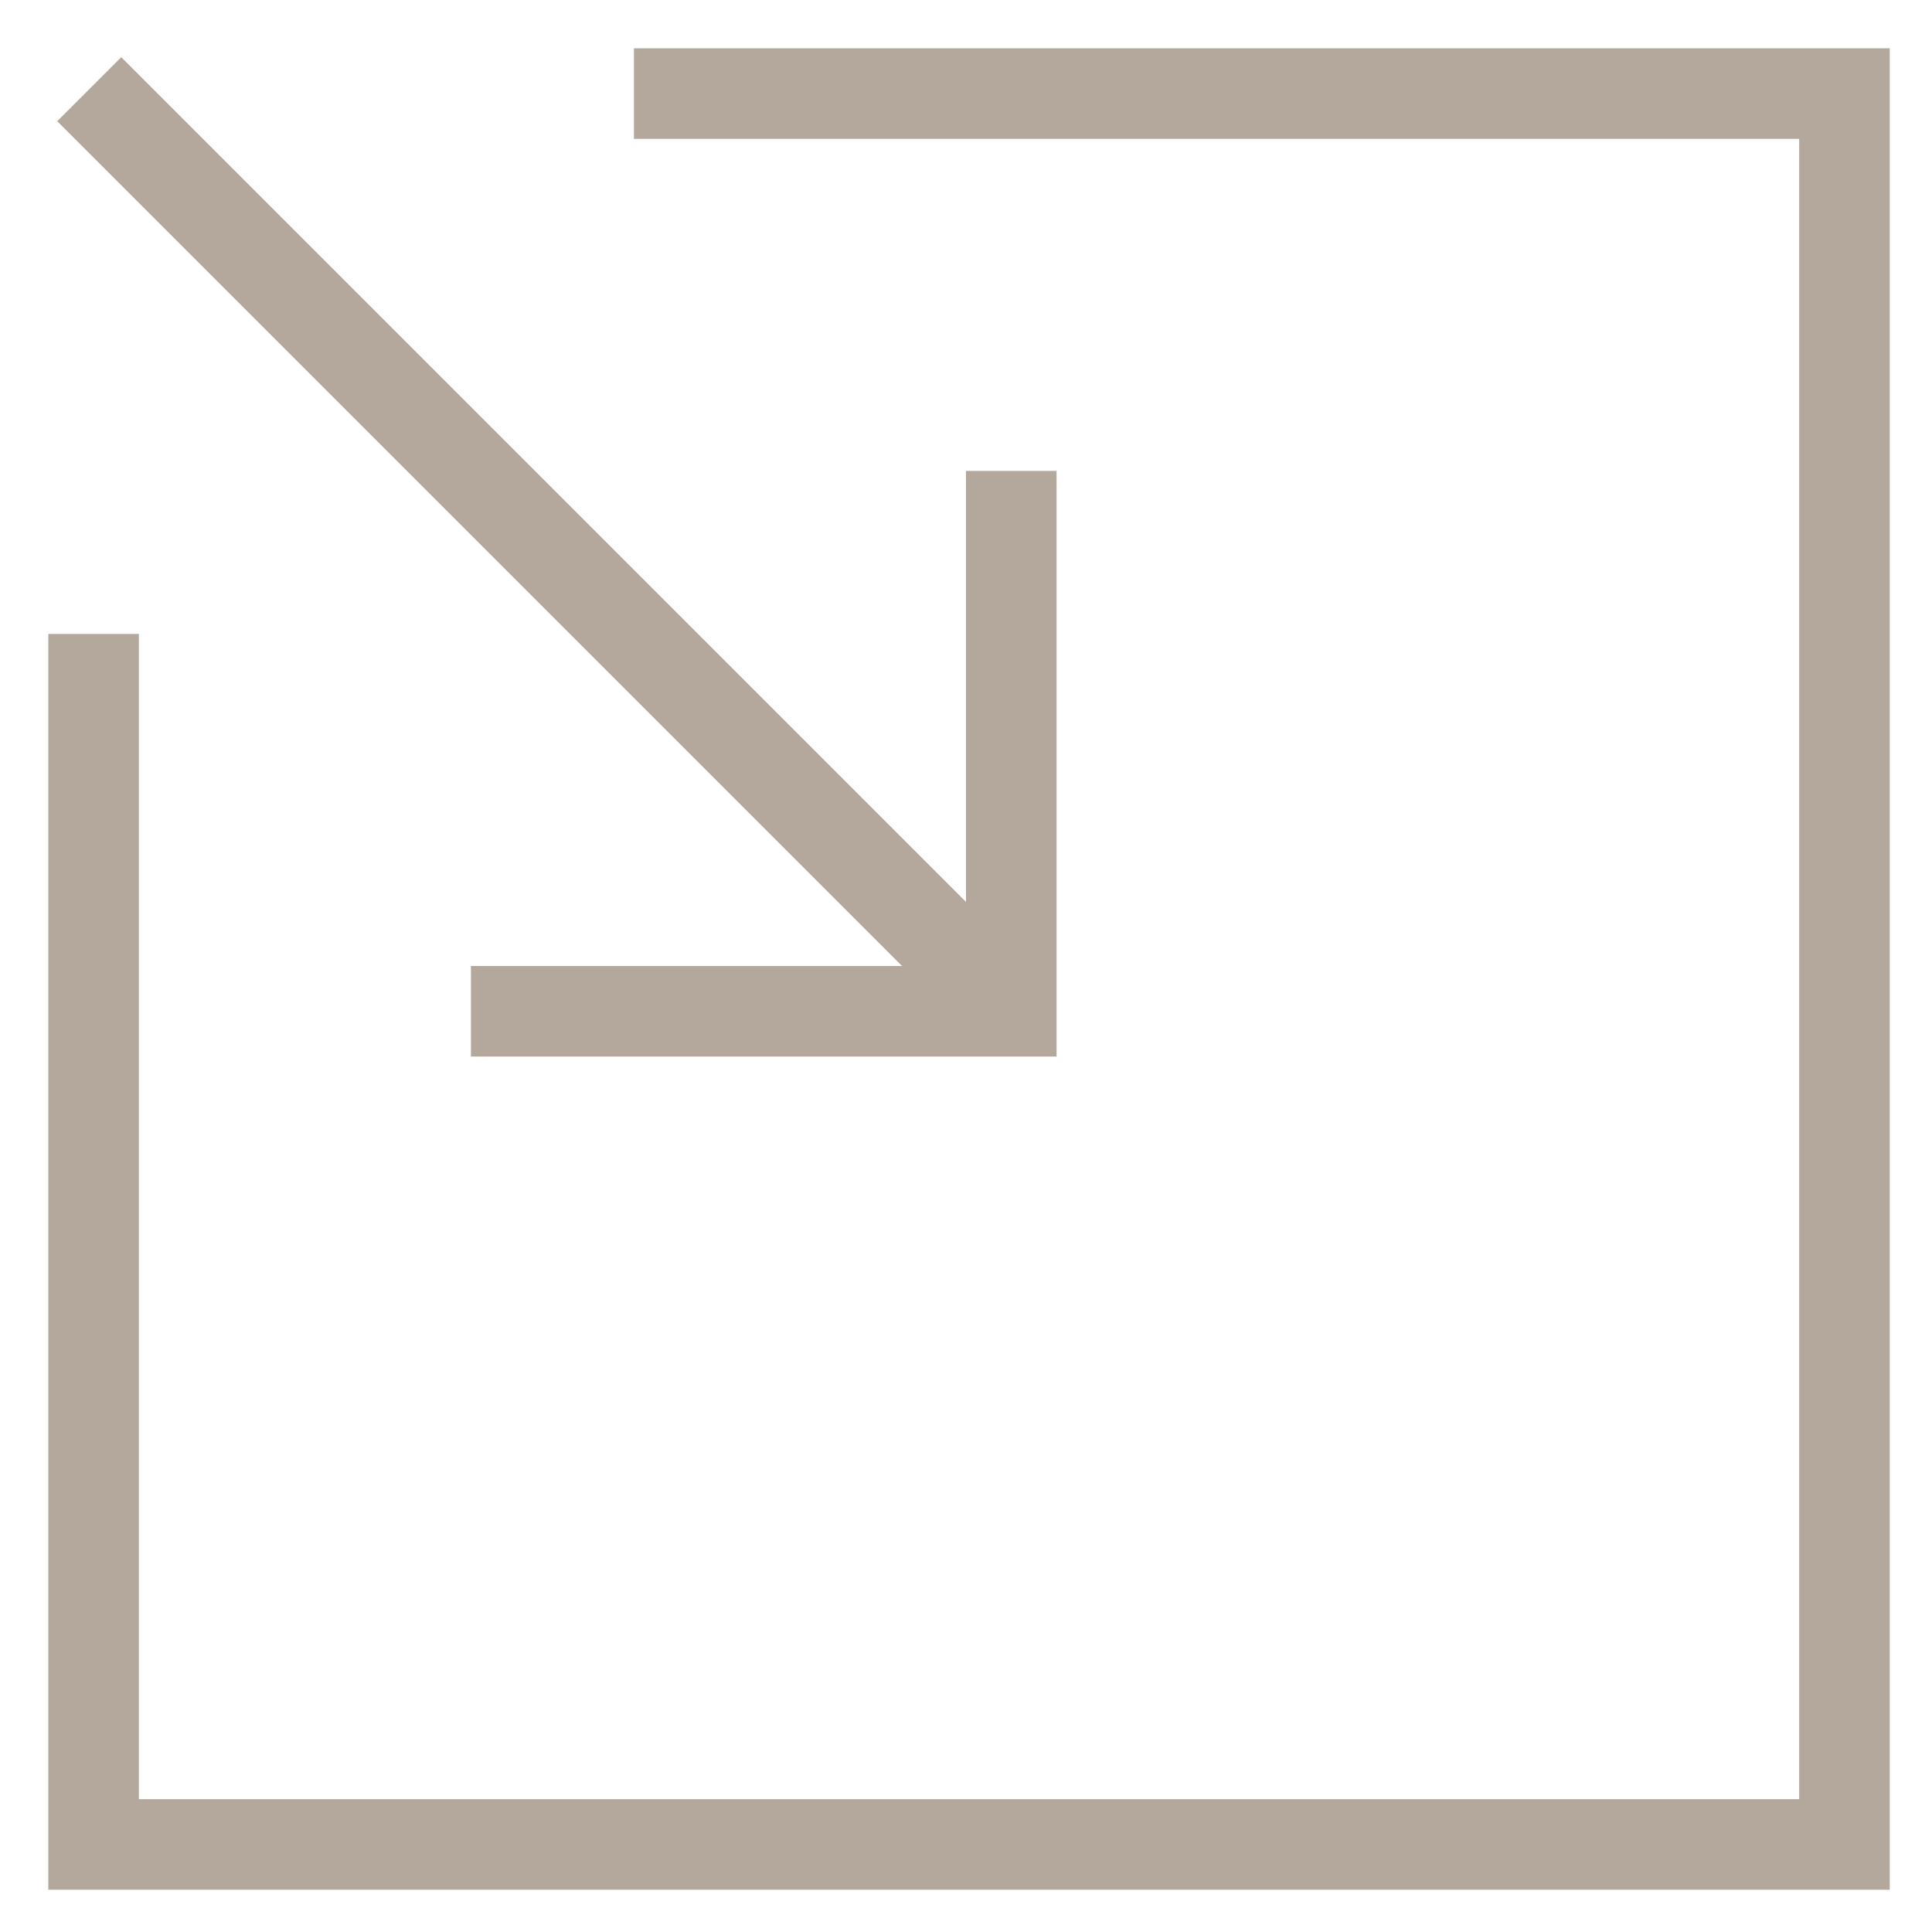 <?xml version="1.0" encoding="utf-8"?>
<!-- Generator: Adobe Illustrator 18.0.0, SVG Export Plug-In . SVG Version: 6.00 Build 0)  -->
<!DOCTYPE svg PUBLIC "-//W3C//DTD SVG 1.1//EN" "http://www.w3.org/Graphics/SVG/1.1/DTD/svg11.dtd">
<svg version="1.1" id="Layer_1" xmlns="http://www.w3.org/2000/svg" xmlns:xlink="http://www.w3.org/1999/xlink" x="0px" y="0px"
	 viewBox="0 0 32 32" enable-background="new 0 0 32 32" xml:space="preserve">
<g>
	<g>
		
			<rect x="-1.7" y="8.4" transform="matrix(0.707 0.707 -0.707 0.707 9.149 -3.79)" fill="#B4A79C" width="21.6" height="1.5"/>
	</g>
	<g>
		<polygon fill="#B4A79C" points="17.5,17.5 7.8,17.5 7.8,16 16,16 16,7.8 17.5,7.8 		"/>
	</g>
	<g>
		<polygon fill="#B4A79C" points="31.3,31.3 0.8,31.3 0.8,10.5 2.3,10.5 2.3,29.8 29.8,29.8 29.8,2.3 10.5,2.3 10.5,0.8 31.3,0.8 		
			"/>
	</g>
</g>
</svg>
